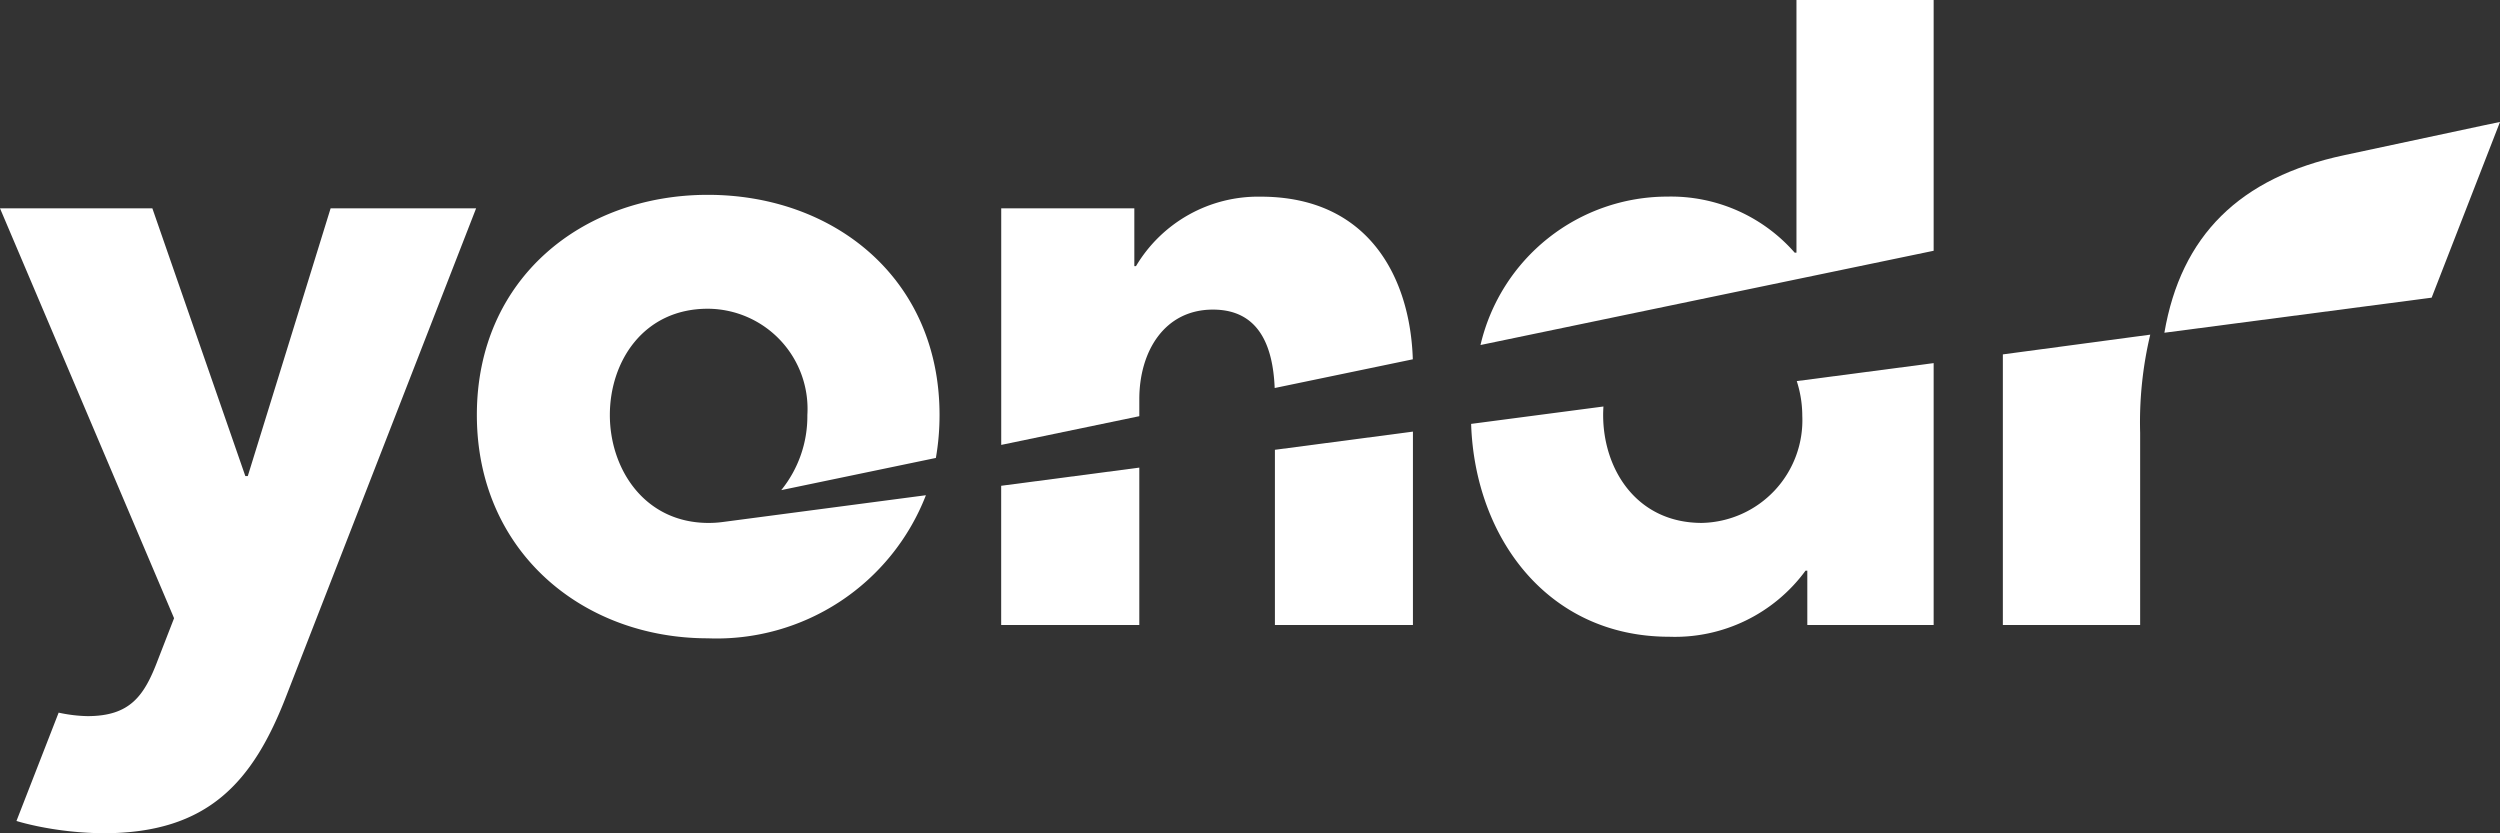 <svg xmlns="http://www.w3.org/2000/svg" width="110.4" height="36.8"><rect width="100%" height="100%" fill="#333333" stroke="none"/><g data-name="Group 927"><g data-name="Group 926" fill="#fff"><g data-name="Group 923"><path data-name="Path 127" d="M88.446 15.65V27.6h6.063v-8.483a16.728 16.728 0 01.446-4.339z"/><path data-name="Path 128" d="M107.381 13.145l3.019-7.76-.679.142-6.206 1.327c-4.621.985-7.2 3.554-7.936 7.84z"/></g><path data-name="Path 129" d="M14.6 9.2l-3.658 11.824h-.108L6.728 9.2H0l7.687 18.1-.718 1.848c-.6 1.589-1.226 2.476-3.106 2.476a6.458 6.458 0 01-1.273-.154L.727 36.254c.245.075.523.145.821.209l.091.02a15.112 15.112 0 002.924.313c4.622 0 6.615-2.251 8.094-6.1L21.025 9.2z"/><path data-name="Path 130" d="M31.9 23.054a4.747 4.747 0 01-.606.039c-2.849 0-4.363-2.4-4.363-4.765s1.483-4.694 4.327-4.694a4.423 4.423 0 014.395 4.694 5.181 5.181 0 01-1.153 3.316l6.828-1.421a10.957 10.957 0 00.162-1.9c0-6.023-4.657-9.719-10.232-9.719-5.543 0-10.2 3.7-10.2 9.719s4.658 9.865 10.2 9.865a9.914 9.914 0 009.63-6.319z"/><g data-name="Group 924"><path data-name="Path 131" d="M50.312 18.379v-.753c0-2.105 1.108-3.954 3.251-3.954 2.029 0 2.651 1.6 2.727 3.463l6.1-1.268c-.112-3.581-1.926-7.182-6.718-7.182a6.276 6.276 0 00-5.507 3.068h-.073V9.2h-5.878v10.447z"/><path data-name="Path 132" d="M44.212 21.452V27.6h6.1v-6.95z"/><path data-name="Path 133" d="M56.3 19.863V27.6h6.095v-8.54z"/></g><g data-name="Group 925"><path data-name="Path 134" d="M79.345 16.829a5.02 5.02 0 01.244 1.534 4.534 4.534 0 01-4.436 4.729c-2.879 0-4.358-2.365-4.358-4.765 0-.126.005-.251.013-.376l-5.843.768c.159 4.979 3.349 9.4 8.751 9.4a7.15 7.15 0 006.017-2.919h.078v2.4h5.579V16.035z"/><path data-name="Path 135" d="M85.39 11.074V0h-6.058v11.158h-.078a7.259 7.259 0 00-5.615-2.476 8.476 8.476 0 00-8.26 6.554z"/></g></g></g></svg>
